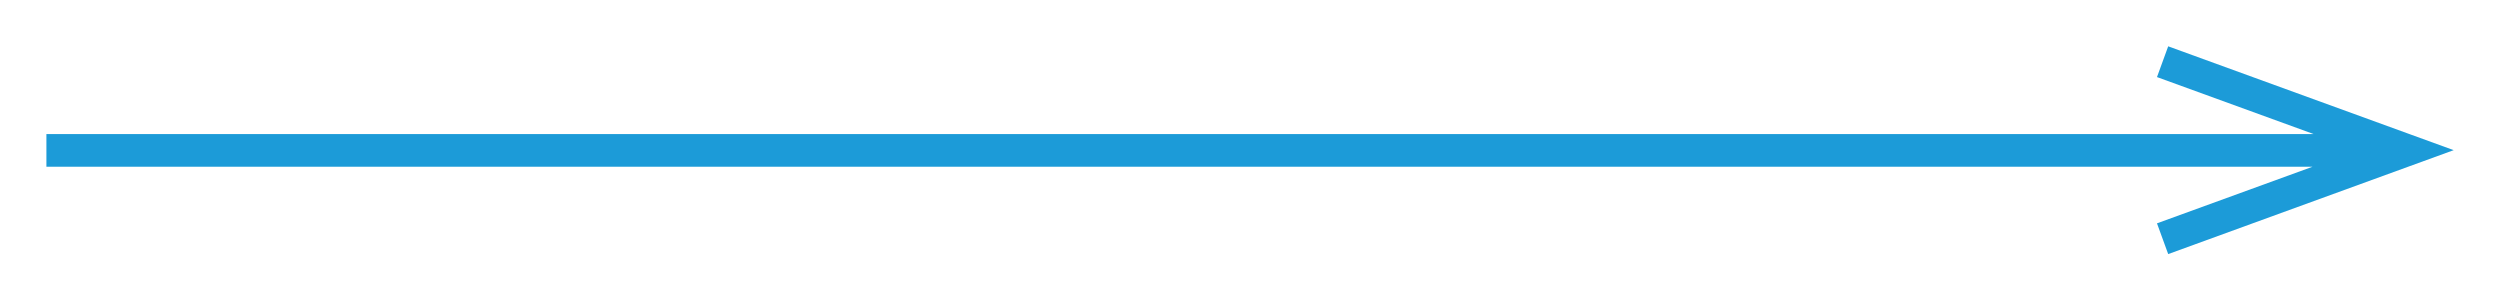 <svg width="26.989mm" height="3.244mm" version="1.1" viewBox="0 0 26.989 3.244" xmlns="http://www.w3.org/2000/svg">
    <g transform="translate(9.457 -94.384)">
        <path d="m13.95 94.884-0.121 0.332 1.688 0.614-0.006 0.353-1.682 0.612 0.121 0.332 3.082-1.122zm1.561 1.3 0.006-0.353h-24.473v0.353z" fill="#1c9bd8"/>
    </g>
</svg>
